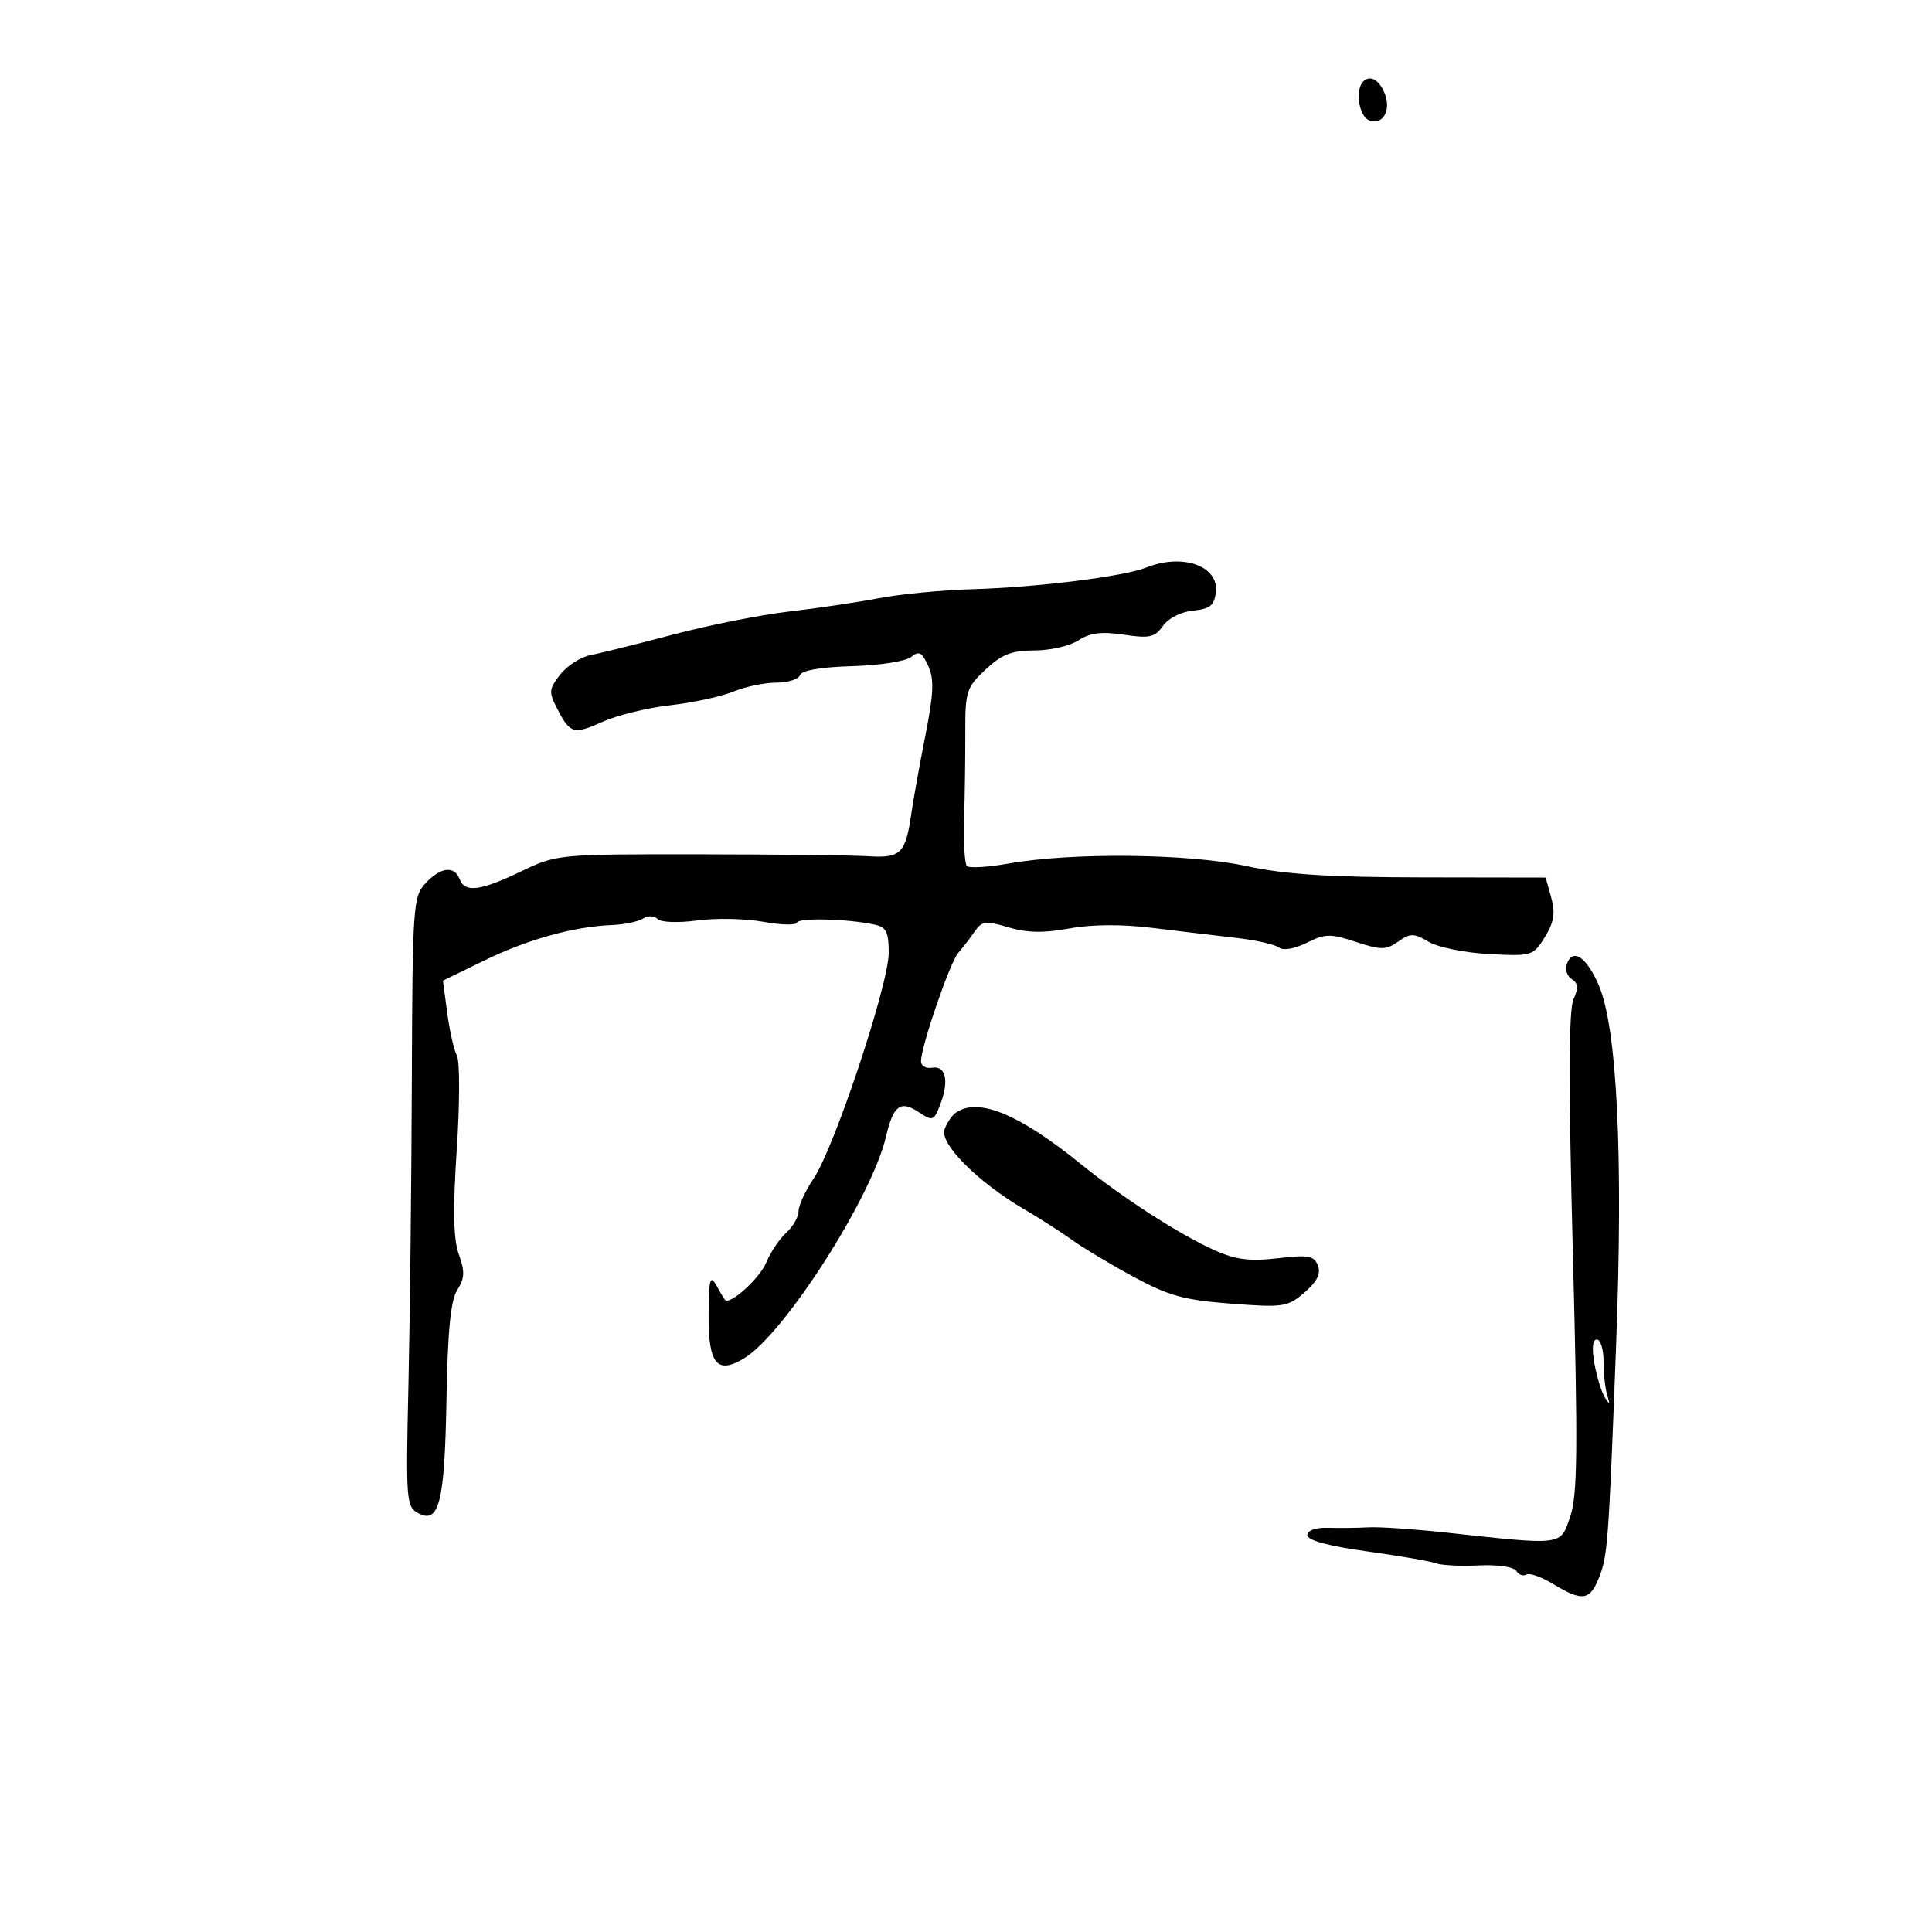 <svg xmlns="http://www.w3.org/2000/svg" width="300" height="300" viewBox="0 0 300 300" version="1.1">
	<path d="M 211.688 12.646 C 210.382 13.951, 211.005 18.065, 212.601 18.677 C 214.672 19.472, 216.028 17.249, 215.063 14.641 C 214.243 12.425, 212.776 11.558, 211.688 12.646 M 178.003 88.122 C 174.487 89.525, 161.042 91.201, 151 91.488 C 146.325 91.622, 139.800 92.249, 136.500 92.881 C 133.200 93.513, 126.900 94.449, 122.500 94.960 C 118.100 95.471, 110 97.081, 104.500 98.539 C 99 99.997, 93.254 101.425, 91.731 101.711 C 90.208 101.998, 88.083 103.351, 87.008 104.717 C 85.226 106.983, 85.183 107.452, 86.519 110.038 C 88.552 113.969, 89.044 114.107, 93.646 112.047 C 95.877 111.048, 100.582 109.904, 104.101 109.505 C 107.621 109.106, 112.017 108.154, 113.872 107.390 C 115.727 106.625, 118.727 106, 120.539 106 C 122.351 106, 124.009 105.472, 124.224 104.828 C 124.469 104.093, 127.490 103.575, 132.320 103.440 C 136.571 103.321, 140.680 102.681, 141.487 102.011 C 142.687 101.015, 143.163 101.263, 144.133 103.392 C 145.073 105.455, 144.981 107.680, 143.686 114.244 C 142.790 118.785, 141.797 124.309, 141.479 126.520 C 140.619 132.513, 139.834 133.277, 134.867 132.959 C 132.465 132.805, 120.600 132.669, 108.500 132.656 C 86.666 132.633, 86.458 132.653, 80.904 135.316 C 74.548 138.364, 72.189 138.657, 71.362 136.500 C 70.546 134.374, 68.412 134.641, 66.063 137.162 C 64.147 139.219, 64.044 140.714, 63.947 167.912 C 63.890 183.636, 63.652 204.920, 63.417 215.212 C 63.010 233.016, 63.085 233.975, 64.953 234.975 C 68.195 236.710, 69.049 233.253, 69.330 217.250 C 69.518 206.576, 69.982 201.889, 71.010 200.290 C 72.158 198.504, 72.204 197.450, 71.249 194.790 C 70.393 192.407, 70.303 187.917, 70.925 178.500 C 71.397 171.350, 71.407 164.790, 70.949 163.923 C 70.490 163.056, 69.814 160.080, 69.447 157.310 L 68.779 152.274 75.213 149.140 C 81.941 145.862, 89.076 143.879, 95 143.641 C 96.925 143.563, 99.102 143.112, 99.837 142.637 C 100.603 142.143, 101.572 142.172, 102.105 142.705 C 102.630 143.230, 105.320 143.328, 108.268 142.929 C 111.146 142.540, 115.747 142.631, 118.493 143.131 C 121.240 143.631, 123.603 143.691, 123.746 143.263 C 124.006 142.481, 131.565 142.667, 135.750 143.559 C 137.621 143.957, 138 144.701, 138 147.970 C 138 152.845, 129.548 178.253, 126.352 182.982 C 125.059 184.897, 124 187.190, 124 188.077 C 124 188.964, 123.141 190.467, 122.091 191.417 C 121.042 192.367, 119.646 194.440, 118.990 196.024 C 117.949 198.538, 113.295 202.741, 112.561 201.830 C 112.415 201.648, 111.792 200.600, 111.178 199.500 C 110.267 197.869, 110.055 198.750, 110.030 204.281 C 109.997 211.841, 111.353 213.463, 115.570 210.904 C 121.792 207.129, 135.400 185.855, 137.578 176.500 C 138.701 171.673, 139.802 170.824, 142.577 172.642 C 144.872 174.146, 145.013 174.097, 146.025 171.434 C 147.406 167.802, 146.854 165.427, 144.714 165.794 C 143.771 165.955, 143.006 165.505, 143.013 164.794 C 143.038 162.435, 147.494 149.459, 148.792 147.967 C 149.494 147.160, 150.641 145.669, 151.342 144.652 C 152.474 143.010, 153.058 142.937, 156.586 143.994 C 159.455 144.854, 162.073 144.904, 166.028 144.176 C 169.541 143.529, 174.185 143.498, 179 144.089 C 183.125 144.596, 188.975 145.294, 192 145.640 C 195.025 145.987, 197.995 146.659, 198.600 147.134 C 199.250 147.643, 201.013 147.341, 202.905 146.398 C 205.764 144.971, 206.586 144.956, 210.536 146.256 C 214.440 147.542, 215.217 147.537, 217.105 146.214 C 219.012 144.878, 219.534 144.883, 221.873 146.256 C 223.318 147.104, 227.547 147.956, 231.271 148.149 C 237.873 148.491, 238.088 148.425, 239.889 145.500 C 241.304 143.203, 241.535 141.770, 240.874 139.384 L 240.012 136.269 220.756 136.239 C 206.321 136.216, 199.497 135.775, 193.500 134.475 C 184.560 132.538, 166.430 132.346, 156.646 134.085 C 153.427 134.657, 150.502 134.835, 150.146 134.481 C 149.791 134.126, 149.592 130.835, 149.706 127.168 C 149.819 123.501, 149.902 117.445, 149.890 113.712 C 149.871 107.366, 150.076 106.731, 153.041 103.962 C 155.567 101.602, 157.112 101, 160.641 101 C 163.077 101, 166.150 100.293, 167.468 99.429 C 169.253 98.259, 171.052 98.035, 174.502 98.553 C 178.504 99.153, 179.336 98.966, 180.582 97.186 C 181.416 95.996, 183.394 94.993, 185.263 94.812 C 187.894 94.558, 188.556 94.019, 188.799 91.933 C 189.272 87.868, 183.633 85.877, 178.003 88.122 M 243.316 149.618 C 242.982 150.489, 243.311 151.574, 244.047 152.029 C 245.066 152.659, 245.132 153.415, 244.325 155.186 C 243.581 156.818, 243.553 168.599, 244.229 194.508 C 245.030 225.170, 244.960 232.185, 243.821 235.500 C 242.256 240.054, 242.883 239.974, 224.496 237.972 C 219.548 237.434, 214.150 237.069, 212.500 237.163 C 210.850 237.256, 208.037 237.290, 206.250 237.237 C 204.287 237.180, 203 237.631, 203 238.377 C 203 239.175, 206.270 240.065, 212.250 240.894 C 217.338 241.599, 222.175 242.435, 223 242.751 C 223.825 243.067, 226.812 243.214, 229.638 243.078 C 232.568 242.936, 235.069 243.303, 235.457 243.931 C 235.832 244.537, 236.530 244.790, 237.009 244.494 C 237.488 244.198, 239.369 244.864, 241.190 245.974 C 245.588 248.656, 246.833 248.527, 248.178 245.250 C 249.647 241.672, 249.755 240.267, 250.945 209 C 252.071 179.432, 251.114 159.585, 248.243 152.957 C 246.364 148.620, 244.249 147.187, 243.316 149.618 M 148.427 172.765 C 147.837 173.169, 147.045 174.336, 146.667 175.357 C 145.856 177.552, 151.828 183.557, 159 187.755 C 161.475 189.204, 164.850 191.366, 166.500 192.559 C 168.150 193.752, 172.425 196.314, 176 198.252 C 181.469 201.216, 183.871 201.879, 191.144 202.431 C 199.293 203.050, 199.946 202.951, 202.561 200.701 C 204.508 199.026, 205.130 197.781, 204.647 196.522 C 204.055 194.980, 203.184 194.821, 198.412 195.381 C 194.117 195.886, 191.919 195.614, 188.682 194.175 C 183.240 191.756, 174.355 186.032, 167.756 180.695 C 158.182 172.952, 151.912 170.379, 148.427 172.765 M 247.583 211.750 C 247.953 213.813, 248.683 216.175, 249.204 217 C 249.957 218.193, 250.033 218.125, 249.576 216.668 C 249.259 215.661, 249 213.298, 249 211.418 C 249 209.538, 248.530 208, 247.955 208 C 247.294 208, 247.157 209.379, 247.583 211.750" stroke="none" fill="black" fill-rule="evenodd"/>
</svg>